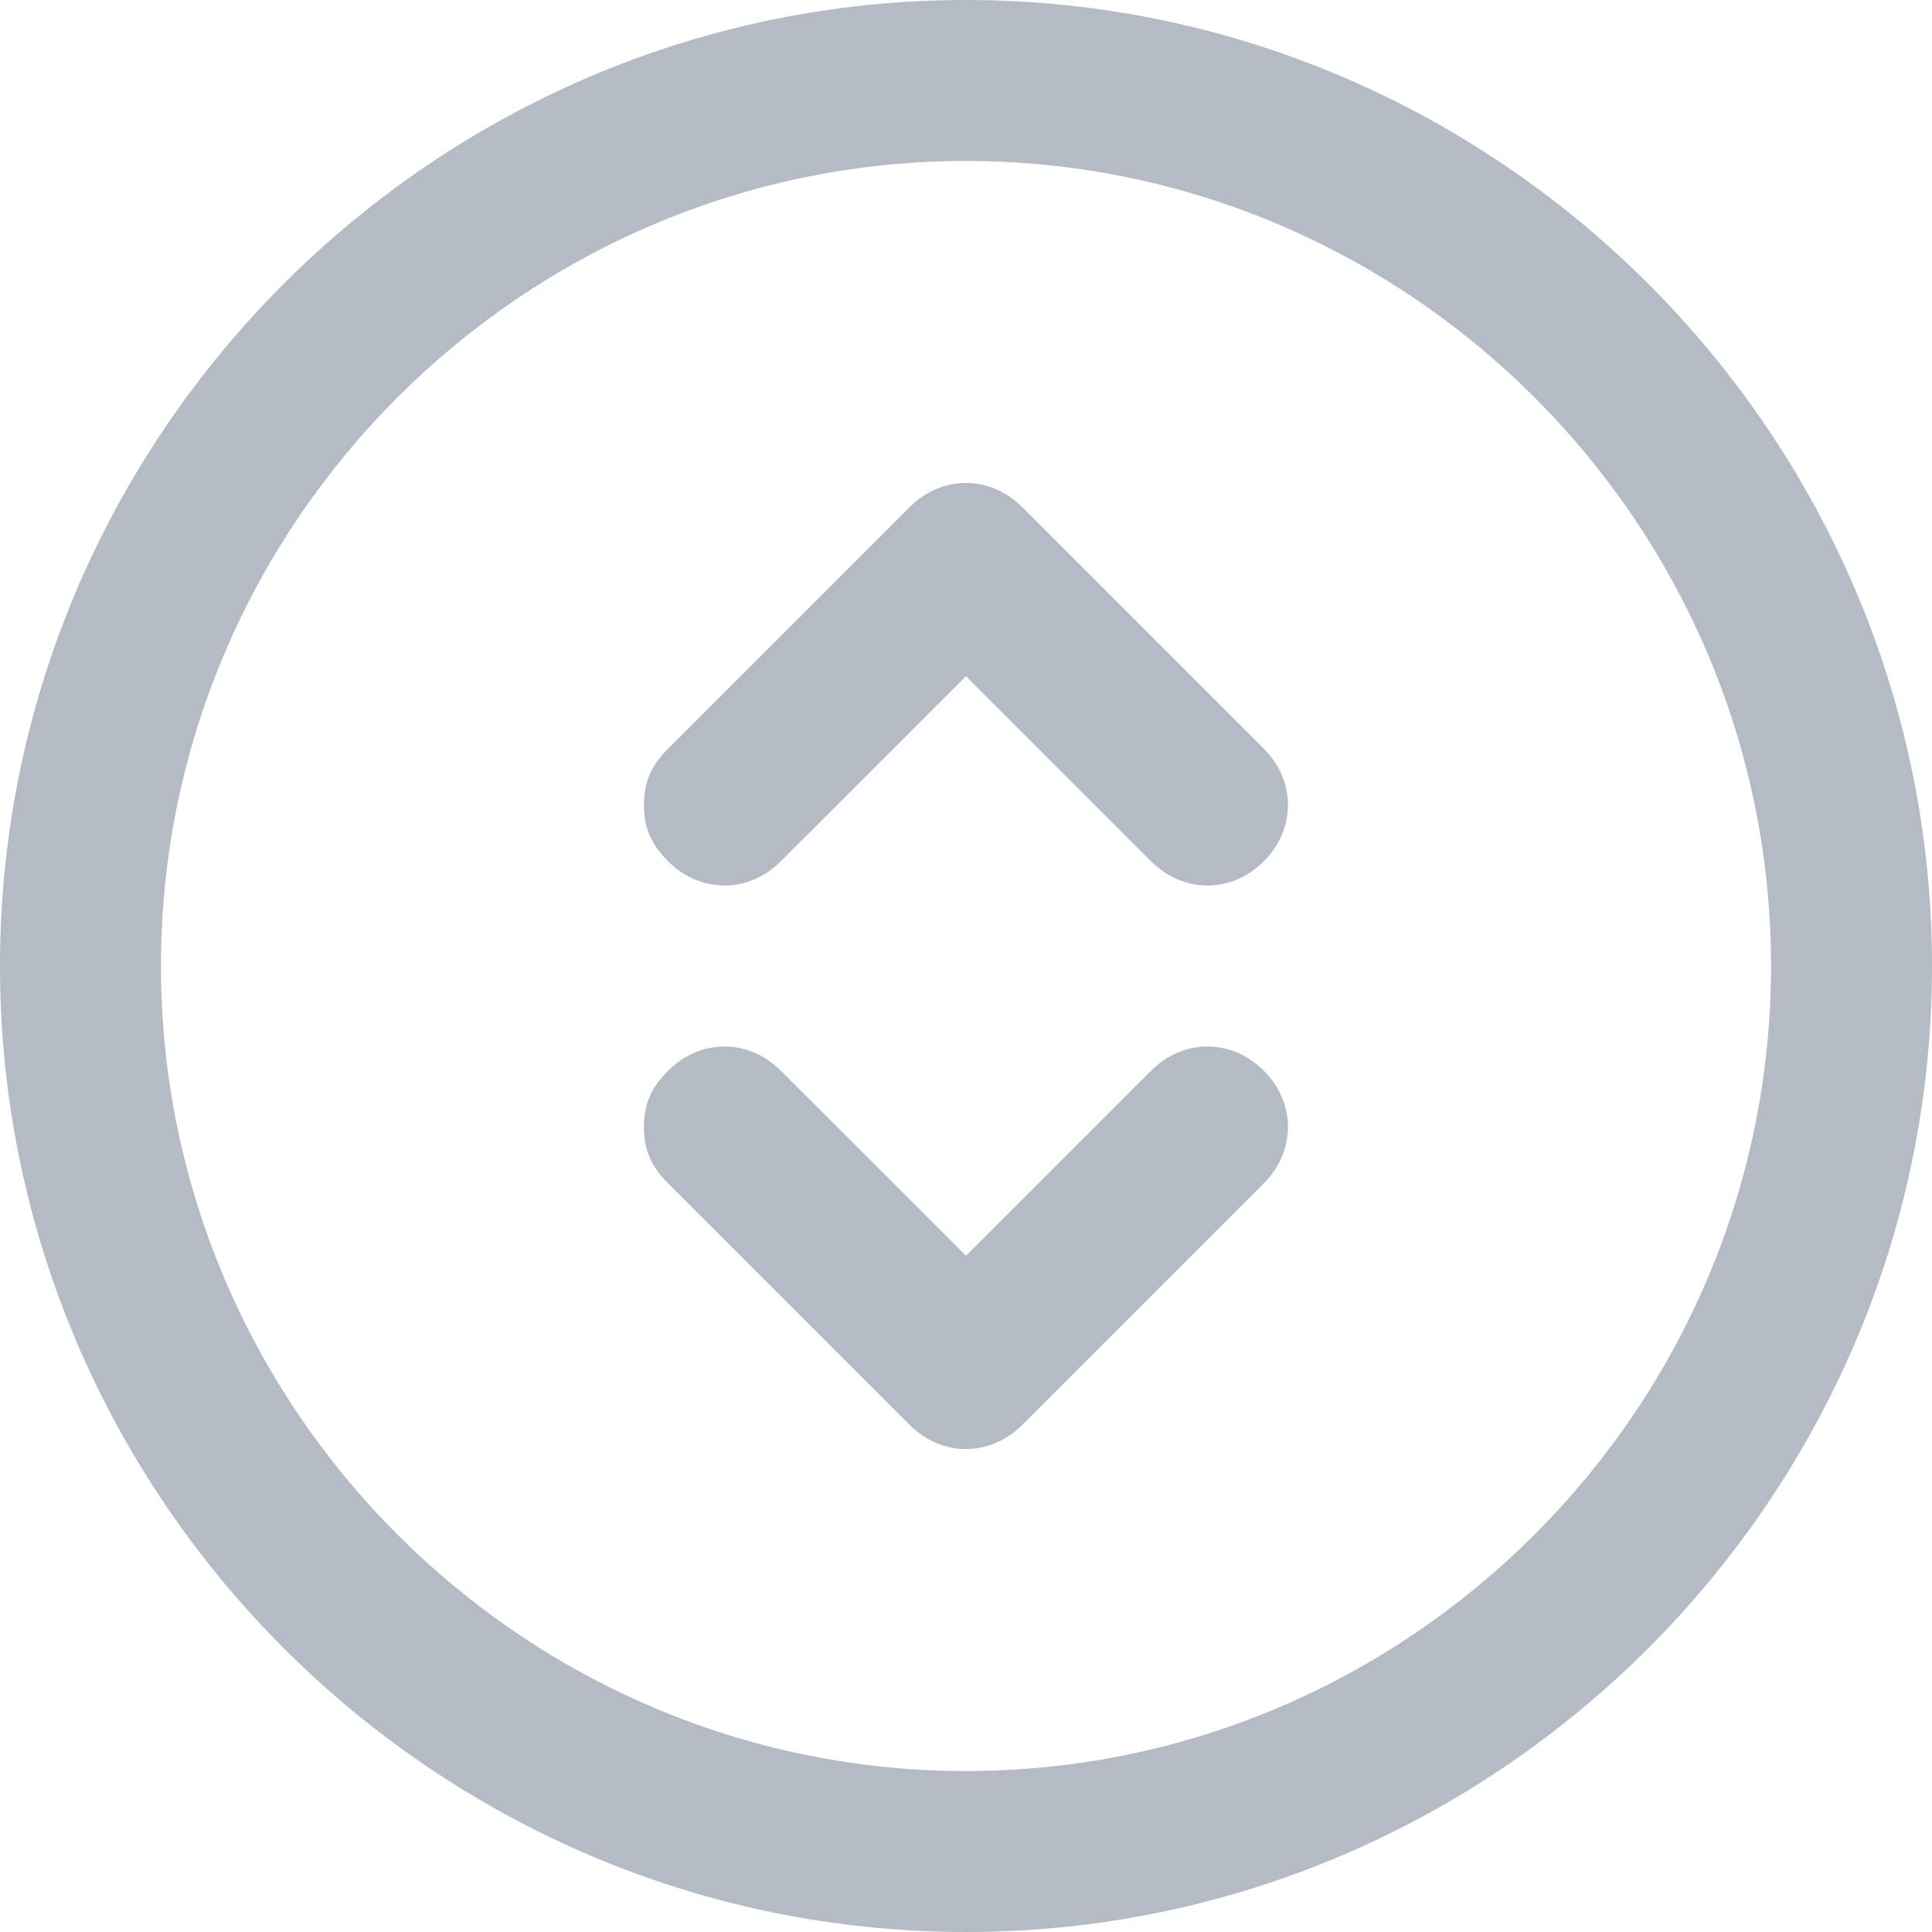 <svg width="16" height="16" viewBox="0 0 16 16" fill="none" xmlns="http://www.w3.org/2000/svg">
<g clip-path="url(#clip0)">
<path d="M-3.1058e-05 8C-3.08657e-05 3.6 3.6 -5.42022e-07 8 -3.49692e-07C12.4 -1.57361e-07 16 3.6 16 8C16 12.4 12.4 16 8 16C3.6 16 -3.12503e-05 12.4 -3.1058e-05 8ZM14.667 8C14.667 4.333 11.667 1.333 8 1.333C4.333 1.333 1.333 4.333 1.333 8C1.333 11.667 4.333 14.667 8 14.667C11.667 14.667 14.667 11.667 14.667 8Z" fill="#B4BBC5"/>
<path d="M5.333 9.333C5.333 9.133 5.4 9 5.533 8.867C5.8 8.6 6.2 8.6 6.466 8.867L8 10.4L9.533 8.867C9.8 8.6 10.2 8.6 10.466 8.867C10.733 9.133 10.733 9.533 10.466 9.8L8.466 11.8C8.2 12.067 7.8 12.067 7.533 11.8L5.533 9.8C5.4 9.667 5.333 9.533 5.333 9.333Z" fill="#B4BBC5"/>
<path d="M5.333 6.667C5.333 6.467 5.4 6.333 5.533 6.2L7.533 4.2C7.8 3.933 8.2 3.933 8.466 4.2L10.466 6.2C10.733 6.467 10.733 6.867 10.466 7.133C10.2 7.4 9.8 7.4 9.533 7.133L8 5.6L6.466 7.133C6.2 7.4 5.8 7.4 5.533 7.133C5.4 7 5.333 6.867 5.333 6.667Z" fill="#B4BBC5"/>
</g>
<defs>
<clipPath id="clip0">
<rect width="16" height="16" fill="white" transform="translate(16) rotate(90)"/>
</clipPath>
</defs>
</svg>
